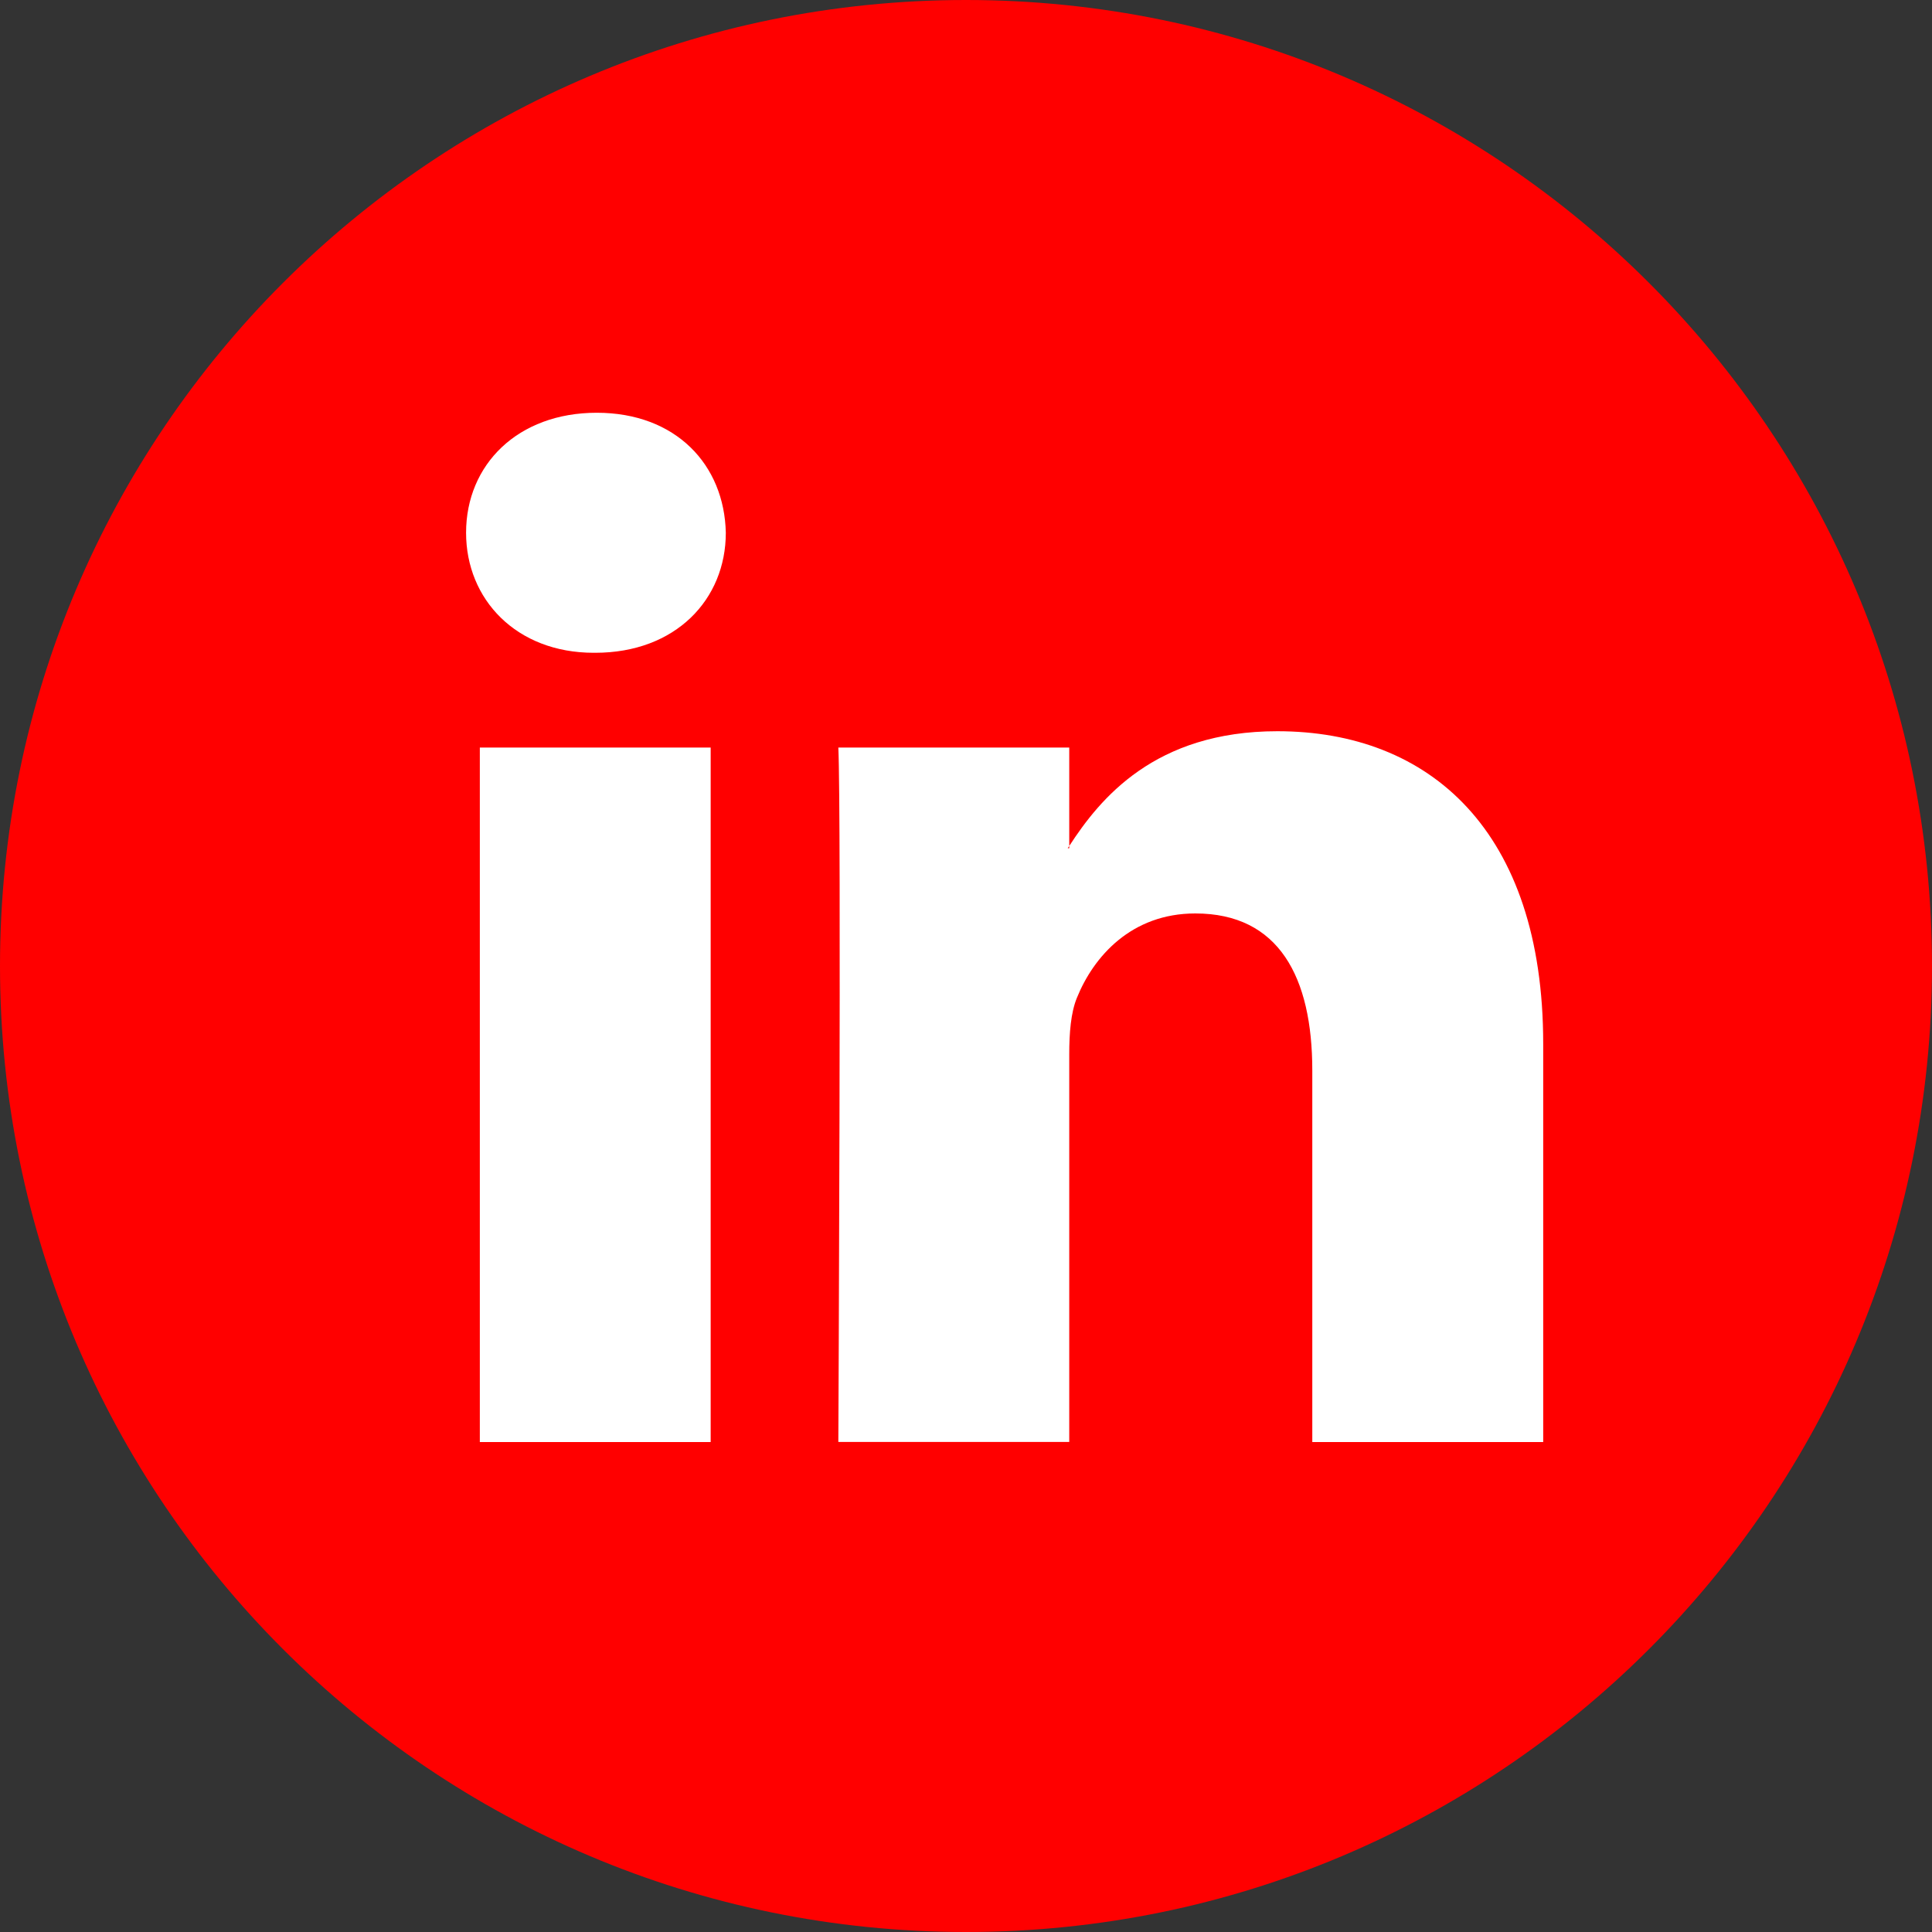<svg width="25" height="25" viewBox="0 0 25 25" fill="none" xmlns="http://www.w3.org/2000/svg">
<rect x="0" y="0" width="25" height="25" fill="#333333" stroke="none"/>
<g id="svgviewer-output (49) 1" clip-path="url(#clip0_467_1521)">
<g id="Group">
<path id="Vector" d="M12.5 25C19.404 25 25 19.404 25 12.5C25 5.596 19.404 0 12.5 0C5.596 0 0 5.596 0 12.5C0 19.404 5.596 25 12.5 25Z" fill="#FF0000"/>
<path id="Vector_2" d="M19.969 13.506V18.66H16.981V13.851C16.981 12.644 16.549 11.82 15.467 11.82C14.642 11.82 14.152 12.375 13.935 12.912C13.856 13.104 13.836 13.371 13.836 13.64V18.659H10.848C10.848 18.659 10.888 10.516 10.848 9.673H13.836V10.947C13.83 10.957 13.822 10.966 13.816 10.976H13.836V10.947C14.233 10.335 14.941 9.462 16.529 9.462C18.495 9.462 19.969 10.746 19.969 13.506ZM7.722 5.341C6.7 5.341 6.031 6.012 6.031 6.894C6.031 7.756 6.681 8.447 7.683 8.447H7.702C8.744 8.447 9.392 7.756 9.392 6.894C9.373 6.012 8.744 5.341 7.722 5.341ZM6.209 18.66H9.196V9.673H6.209V18.66Z" fill="white"/>
</g>
</g>
<defs>
<clipPath id="clip0_467_1521">
<rect width="25" height="25" fill="white"/>
</clipPath>
</defs>
</svg>
